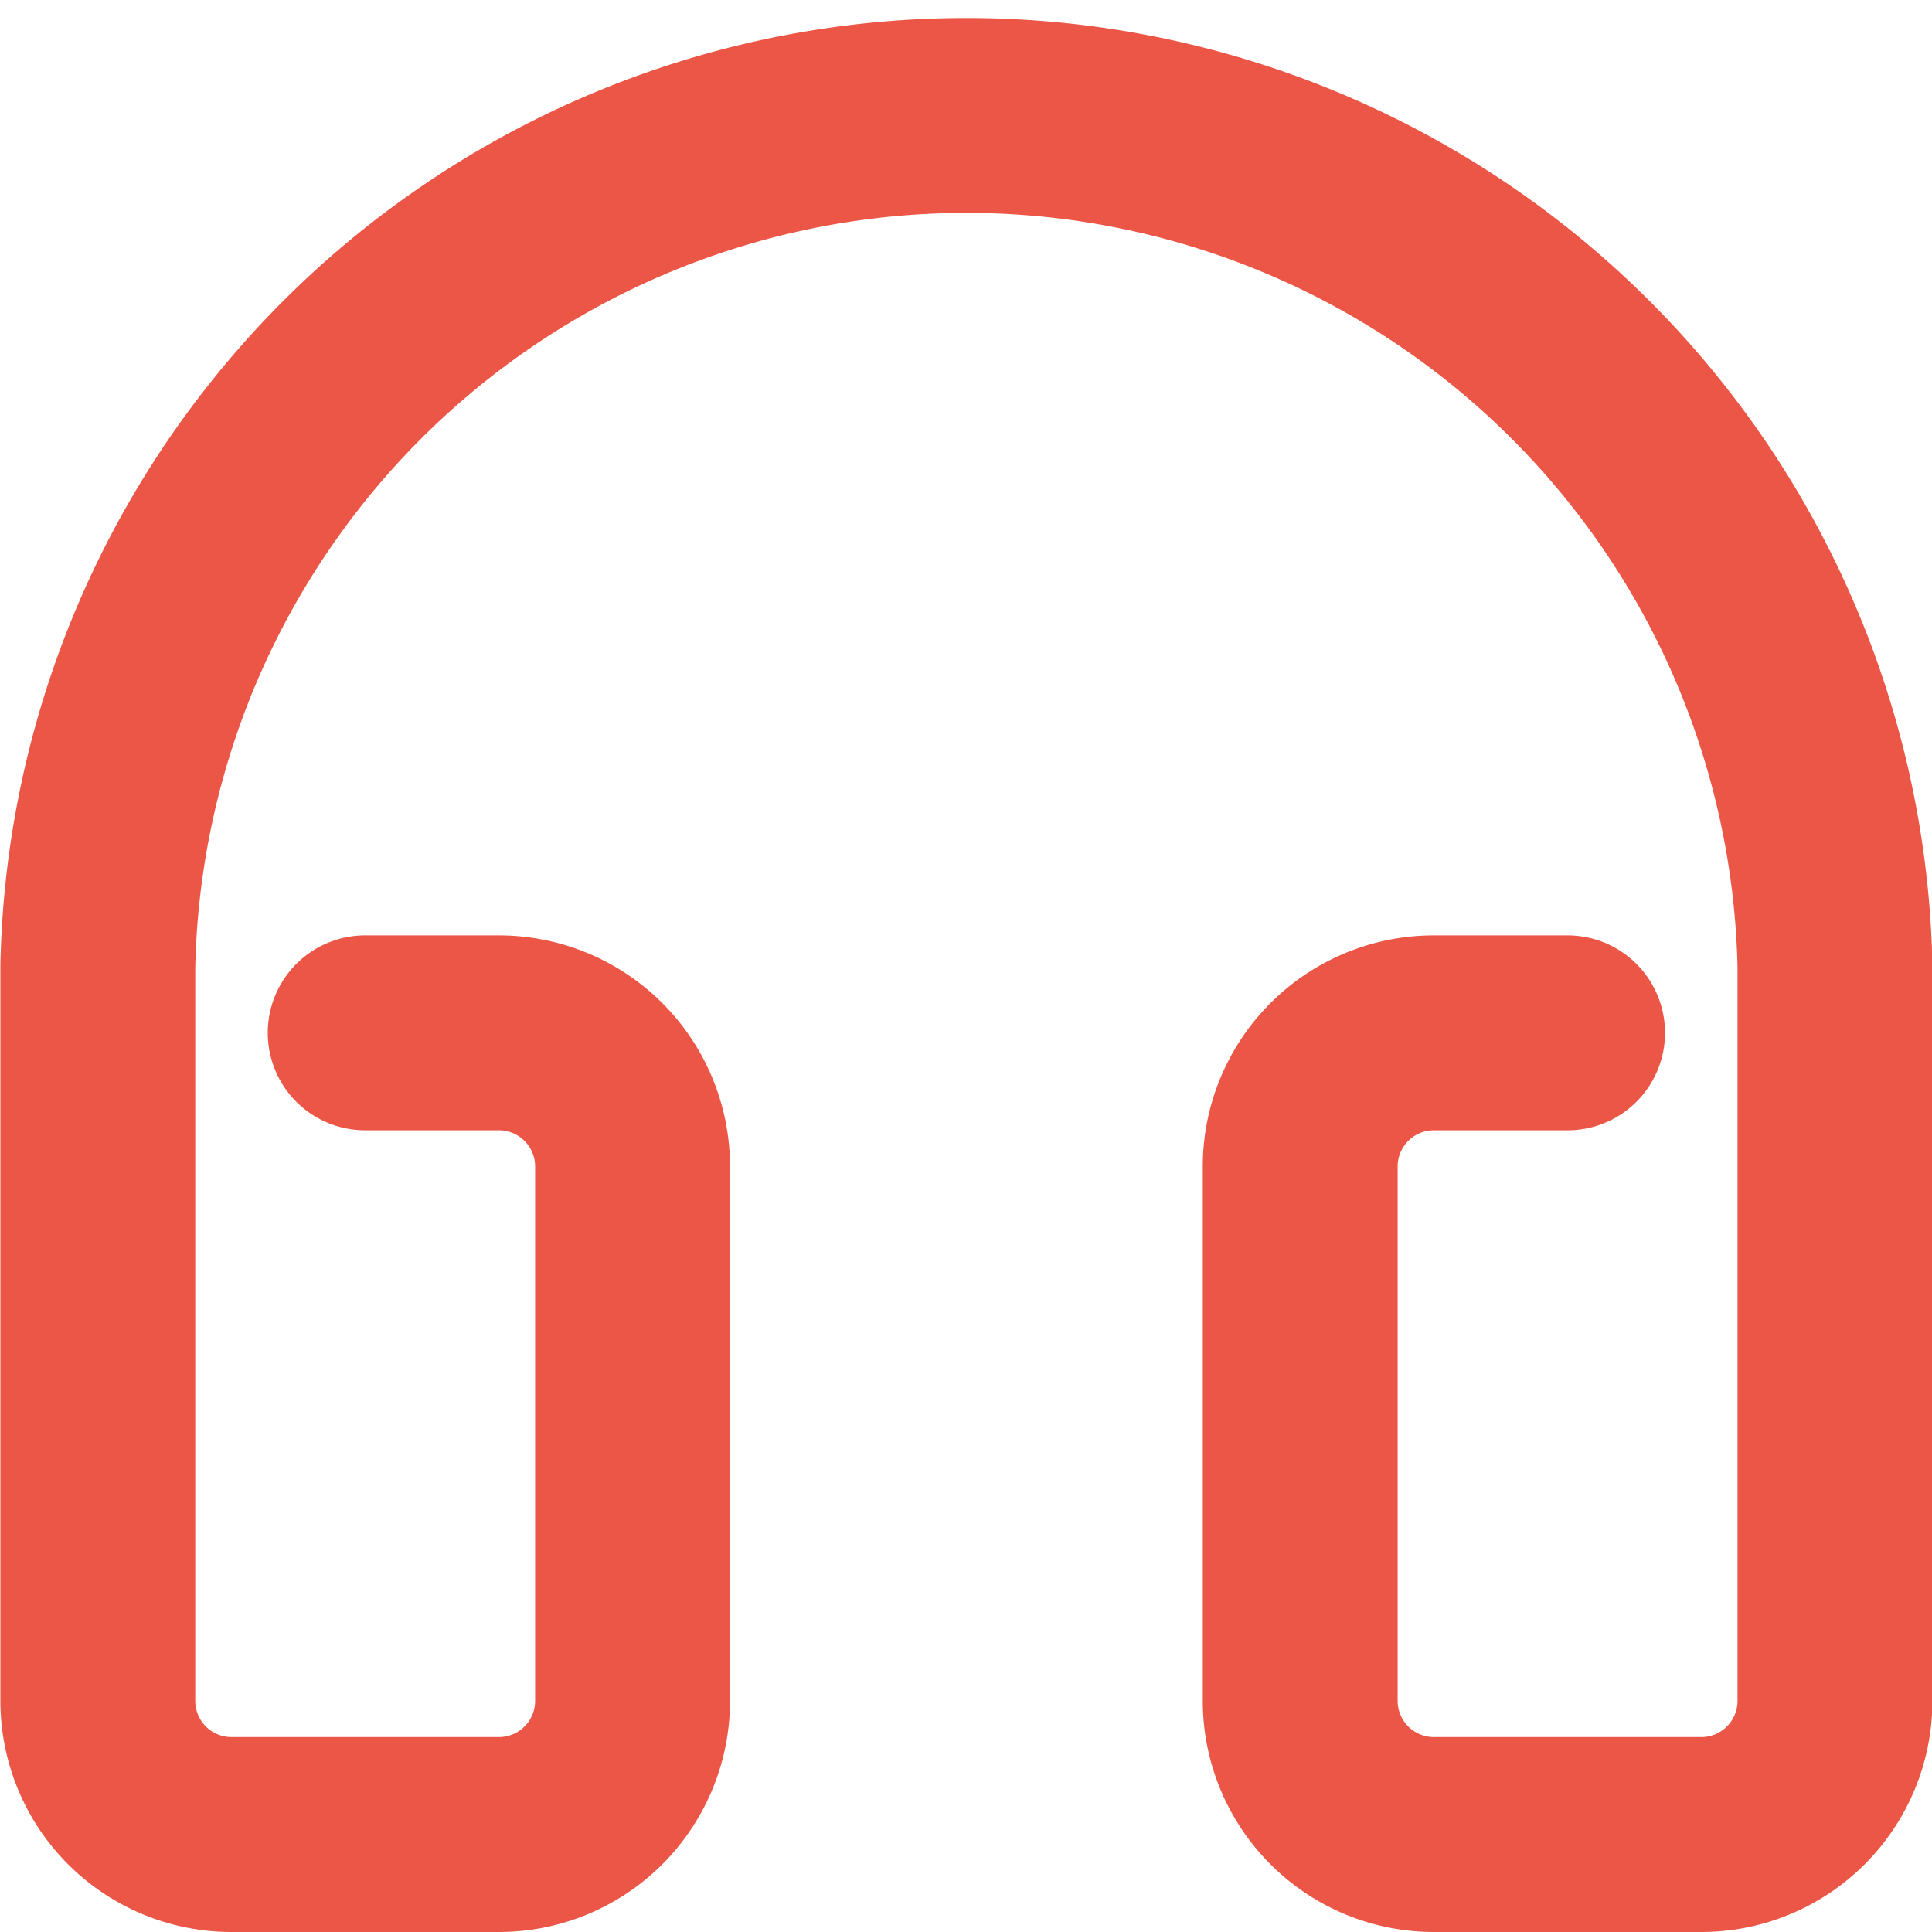 <svg id="Layer_1" data-name="Layer 1" xmlns="http://www.w3.org/2000/svg" viewBox="0 0 49.57 49.57"><defs><style>.cls-1{fill:none;stroke:#EC5646;stroke-linecap:round;stroke-linejoin:round;stroke-width:5px;}</style></defs><title>tradingautomation</title><path class="cls-1" d="M826,417.1h3.43a3.43,3.43,0,0,1,3.43,3.43v13.71a3.43,3.43,0,0,1-3.43,3.43h-6.86a3.43,3.43,0,0,1-3.43-3.43V415.38a22.29,22.29,0,0,1,44.57,0v18.86a3.43,3.43,0,0,1-3.43,3.43h-6.86a3.43,3.43,0,0,1-3.43-3.43V420.53a3.43,3.43,0,0,1,3.43-3.43h3.43" transform="translate(-816.63 -390.6)"/></svg>